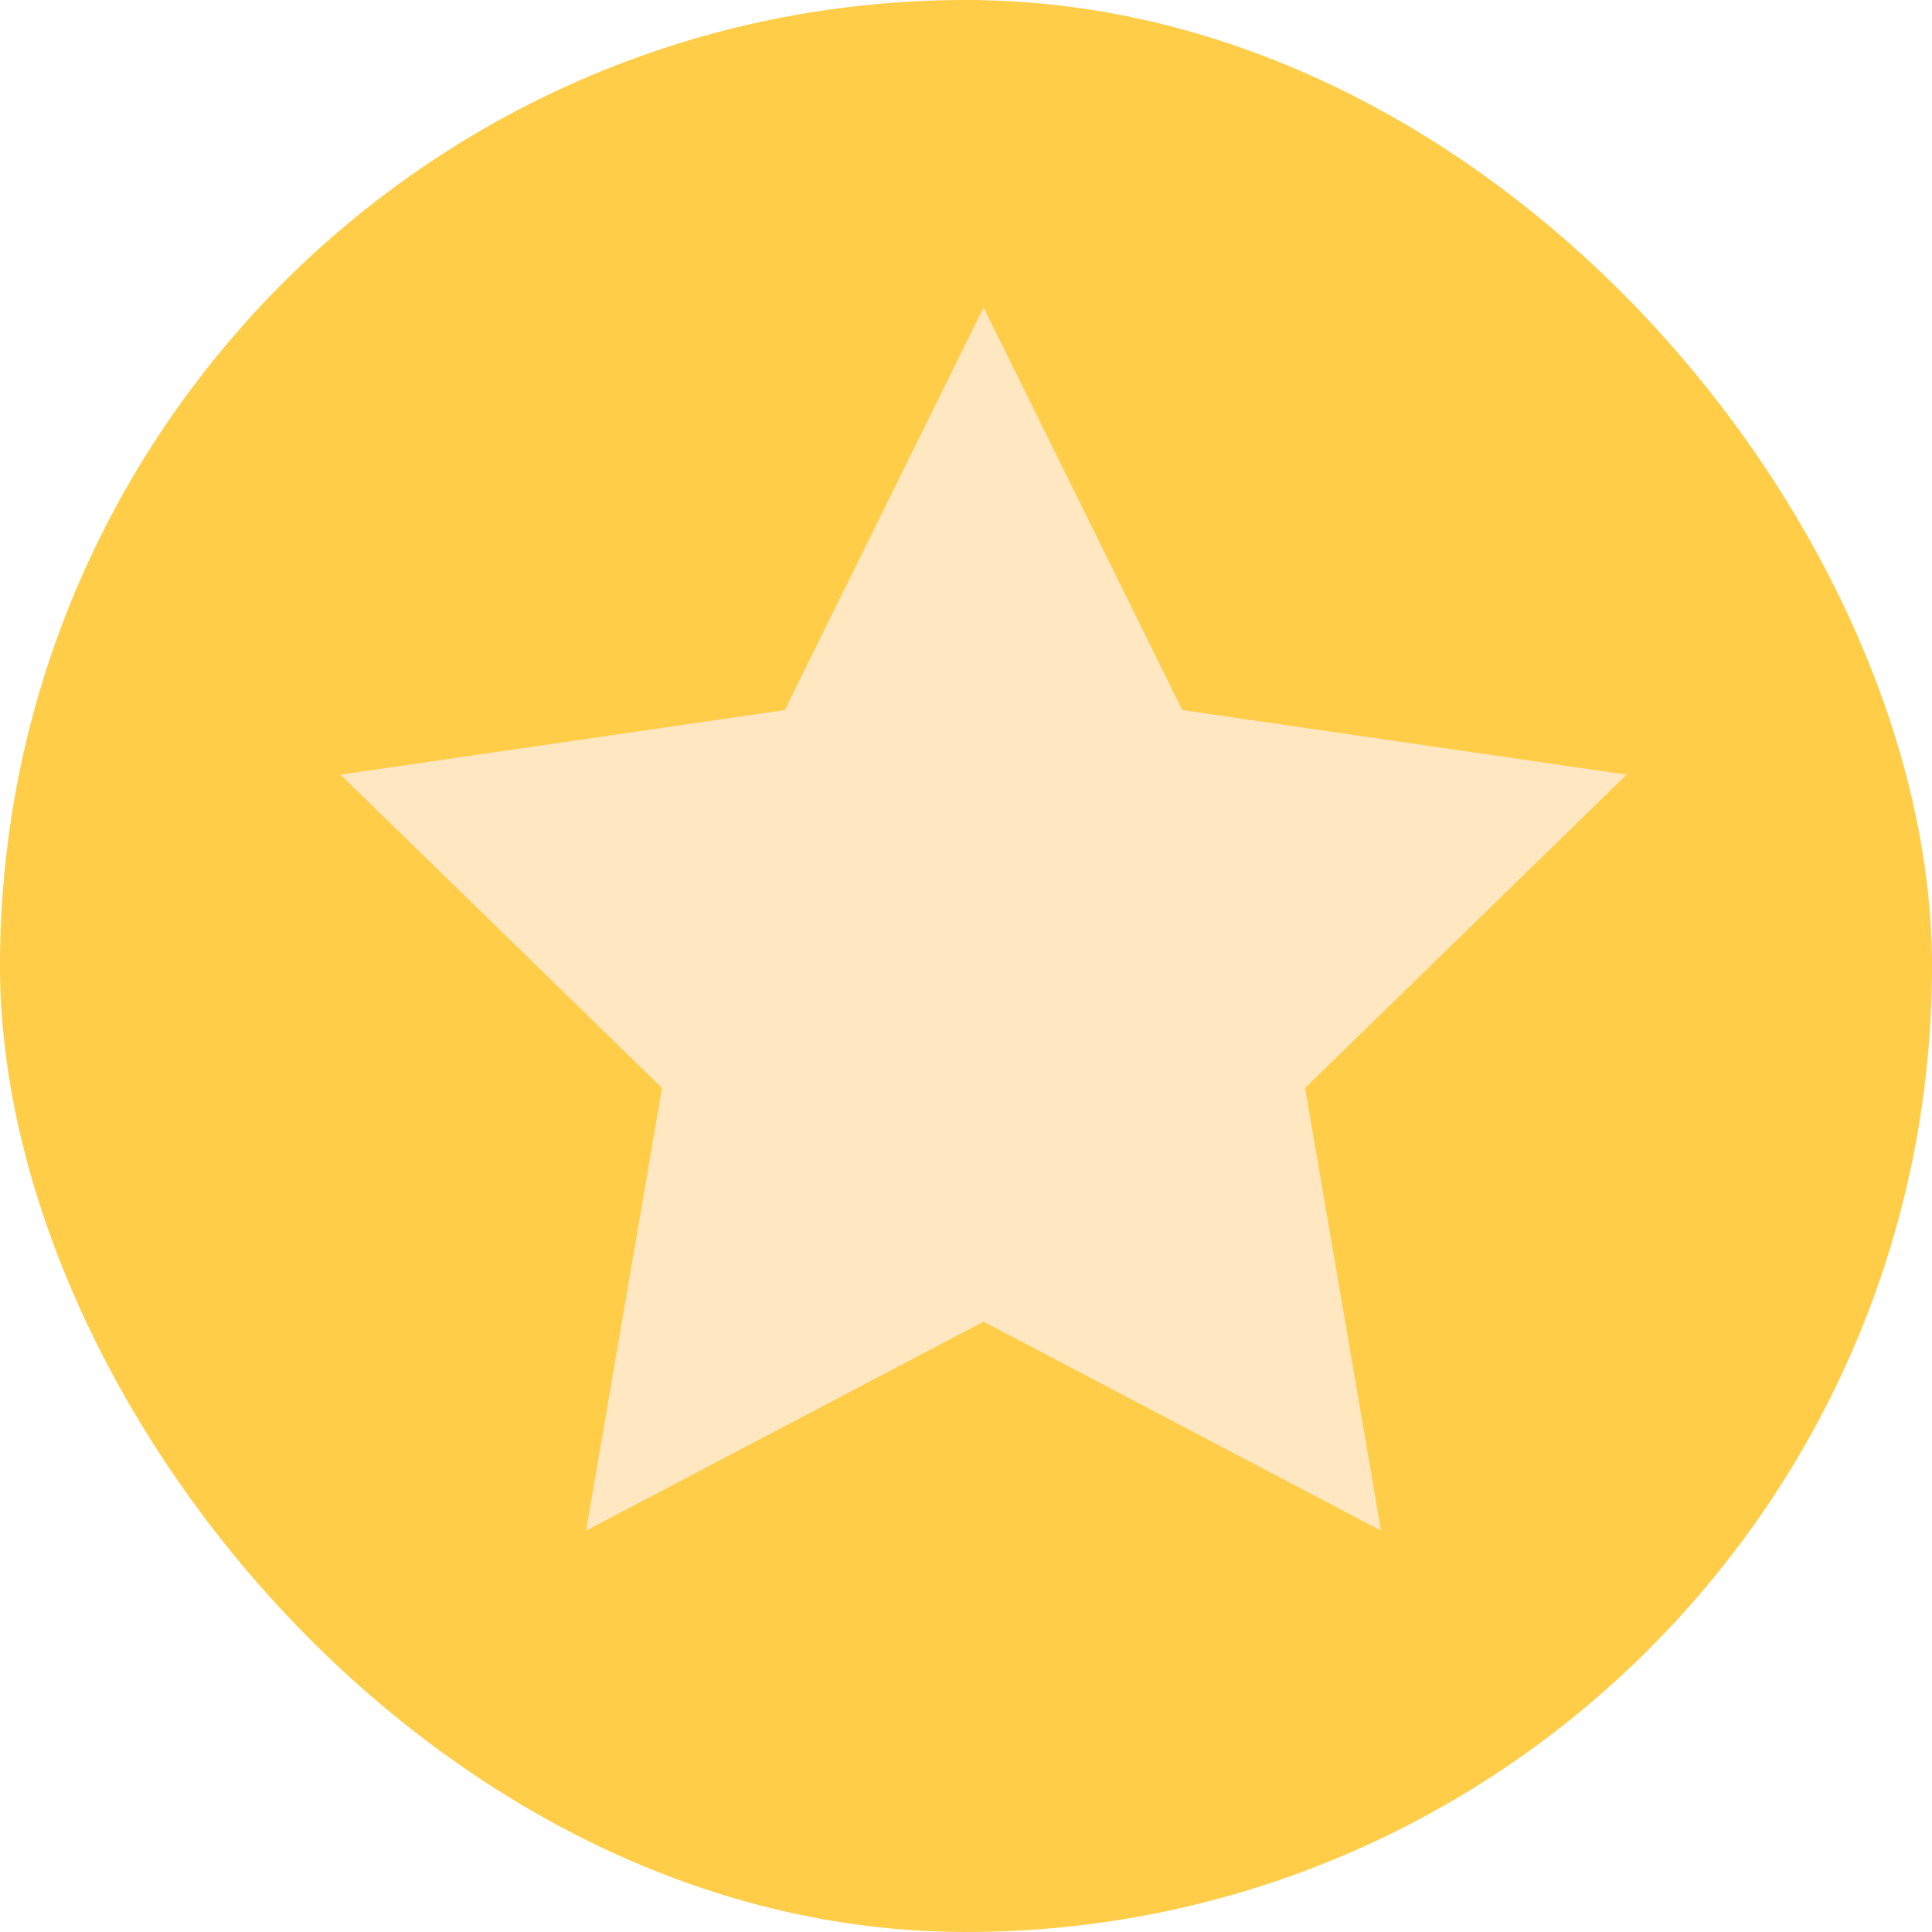 <svg xmlns="http://www.w3.org/2000/svg" width="50" height="50" viewBox="0 0 50 50">
    <g fill="none" fill-rule="evenodd">
        <g>
            <g>
                <g>
                    <g transform="translate(-400 -77) translate(390 67) translate(10 10)">
                        <rect width="50" height="50" fill="#FFCD48" rx="25"/>
                        <path fill="#FFE7C1" d="M25.455 34.205L15.168 39.612 17.133 28.158 8.811 20.047 20.311 18.376 25.455 7.955 30.598 18.376 42.098 20.047 33.776 28.158 35.741 39.612z"/>
                    </g>
                </g>
            </g>
        </g>
    </g>
</svg>
